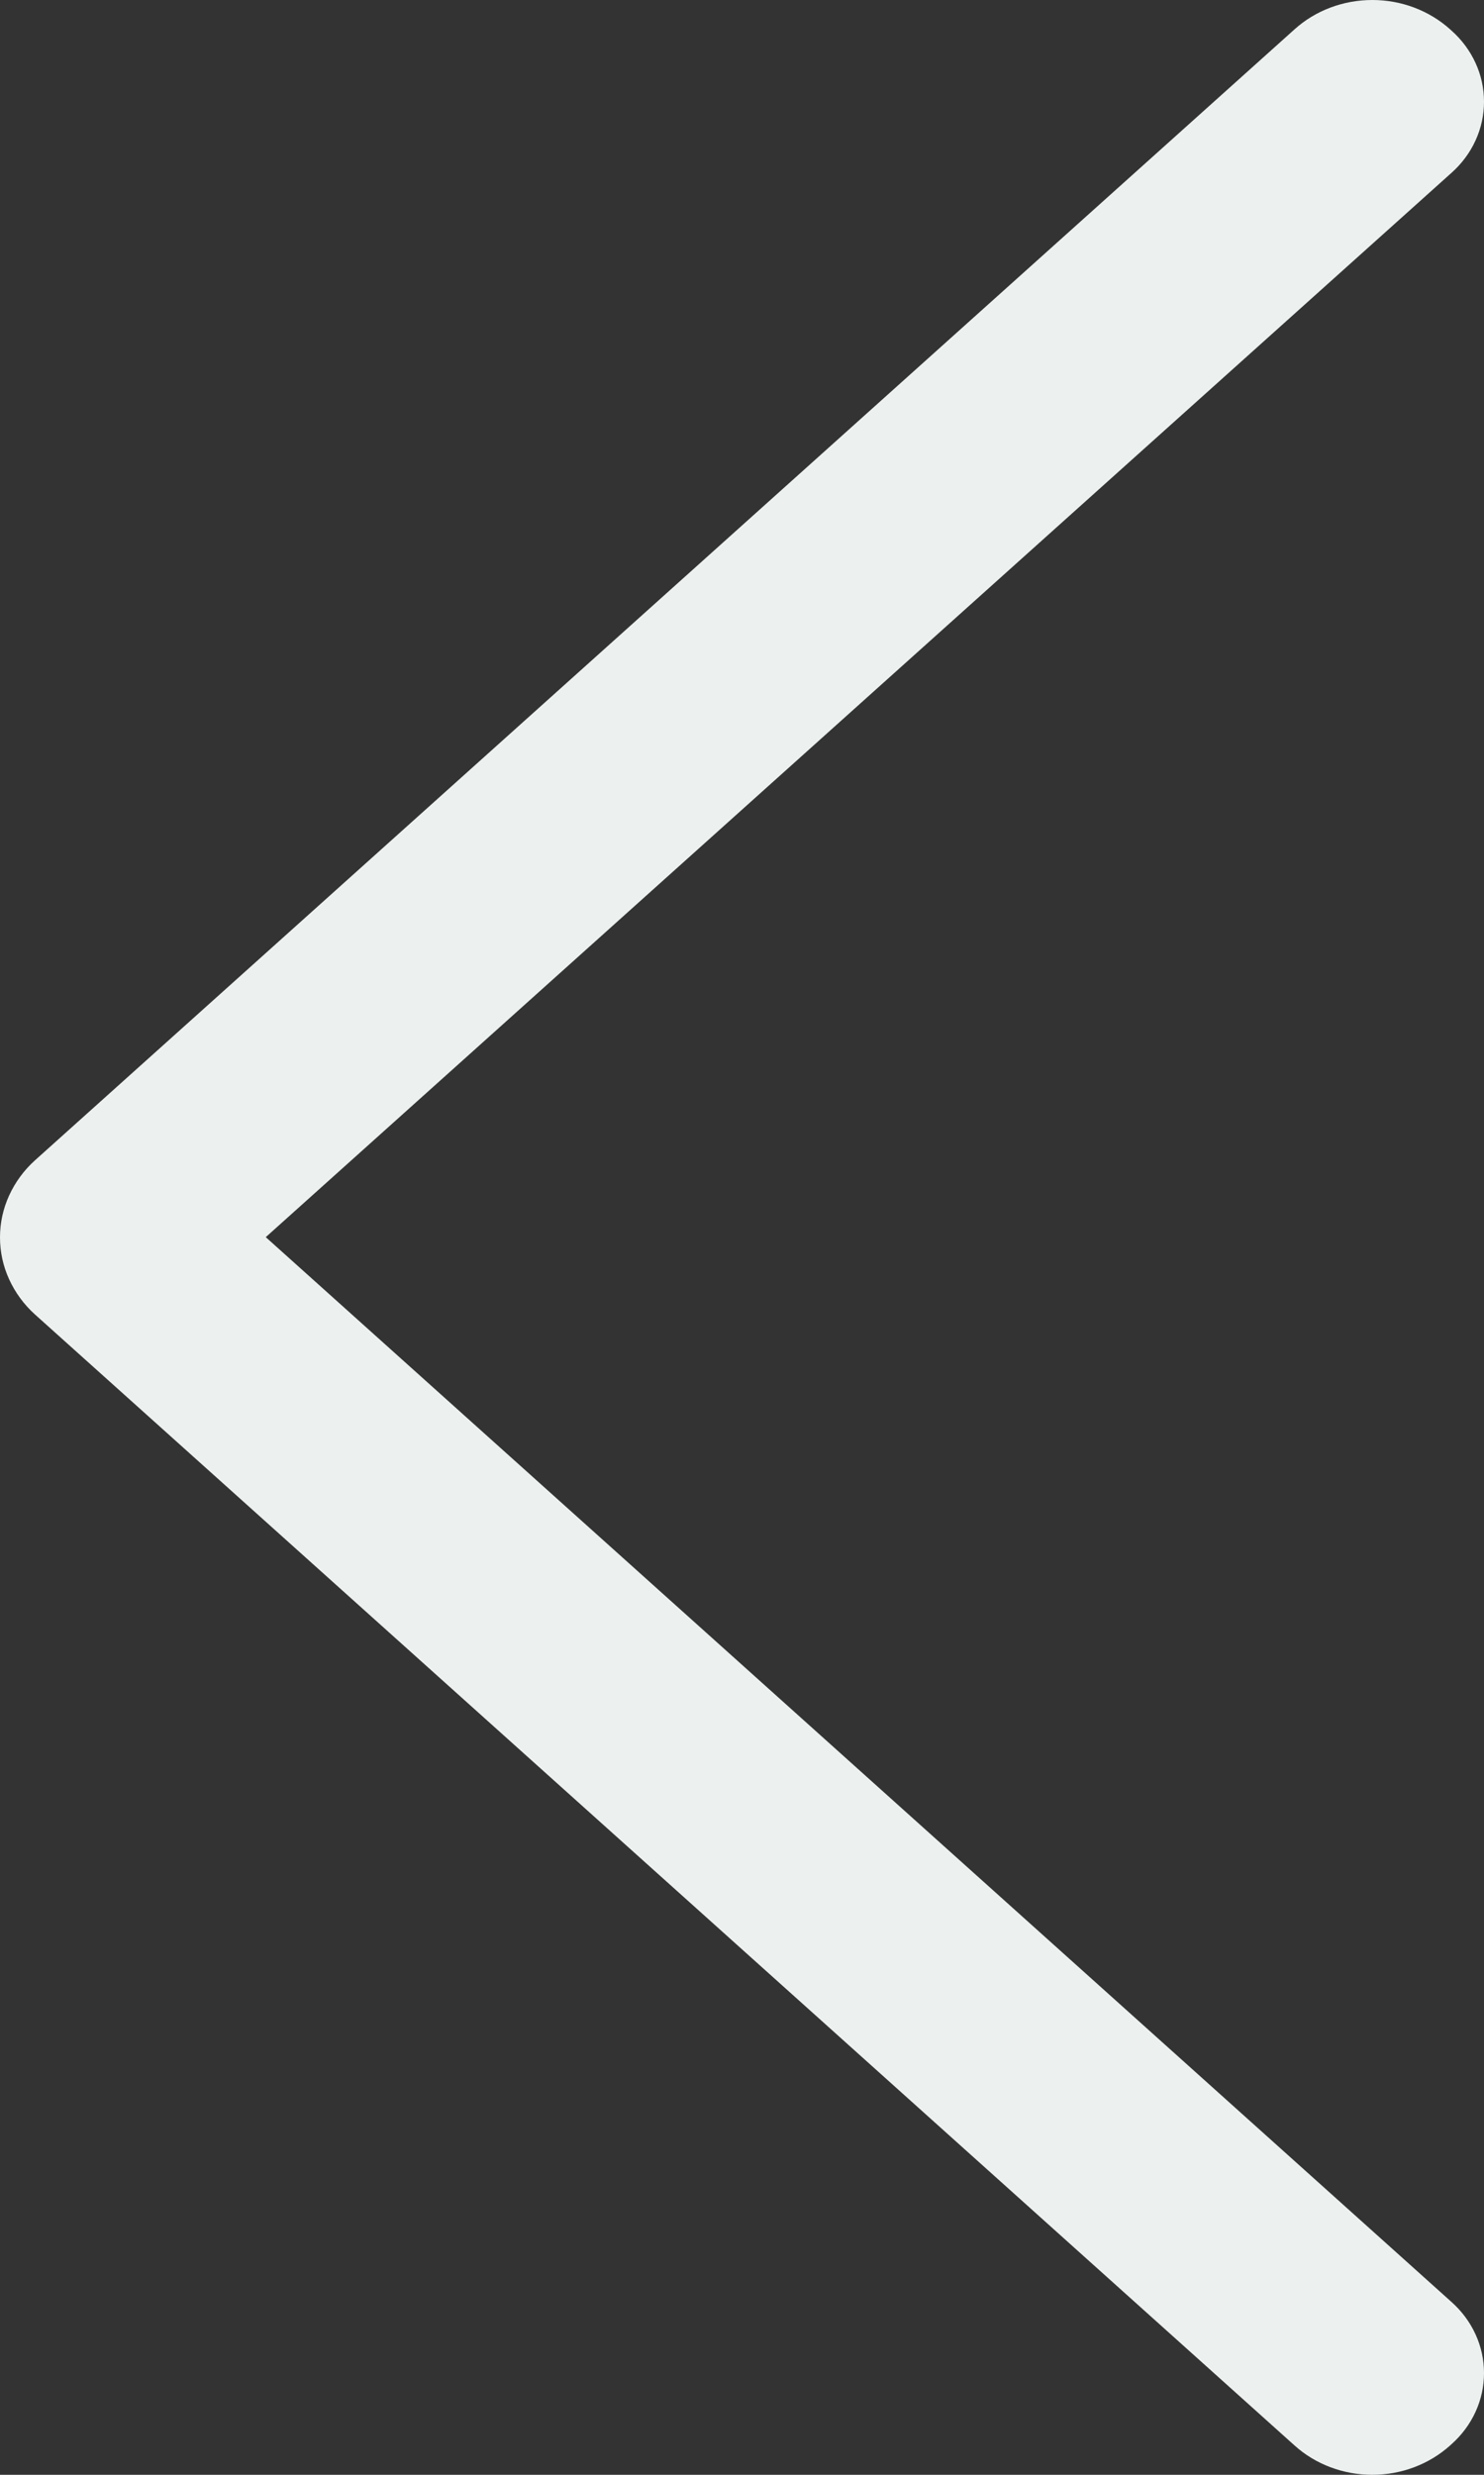 <svg width="12" height="20" viewBox="0 0 12 20" fill="none" xmlns="http://www.w3.org/2000/svg">
<rect x="0" y="0" width="12" height="20" fill="#333333" stroke="none"/>
<path d="M0.283 10.623L10.467 19.762C10.636 19.915 10.862 20 11.097 20C11.332 20 11.557 19.915 11.727 19.762L11.738 19.752C11.821 19.678 11.887 19.589 11.932 19.49C11.977 19.392 12 19.285 12 19.178C12 19.071 11.977 18.964 11.932 18.866C11.887 18.767 11.821 18.678 11.738 18.604L2.149 9.998L11.738 1.396C11.821 1.322 11.887 1.233 11.932 1.134C11.977 1.036 12 0.929 12 0.822C12 0.715 11.977 0.608 11.932 0.51C11.887 0.411 11.821 0.322 11.738 0.248L11.727 0.238C11.557 0.085 11.332 1.3513e-07 11.097 1.32331e-07C10.862 1.29531e-07 10.636 0.085 10.467 0.238L0.283 9.377C0.194 9.457 0.123 9.554 0.074 9.661C0.025 9.768 1.20638e-07 9.883 1.19249e-07 10C1.17859e-07 10.117 0.025 10.232 0.074 10.339C0.123 10.446 0.194 10.543 0.283 10.623Z" fill="#ECF1F0"/>
</svg>
